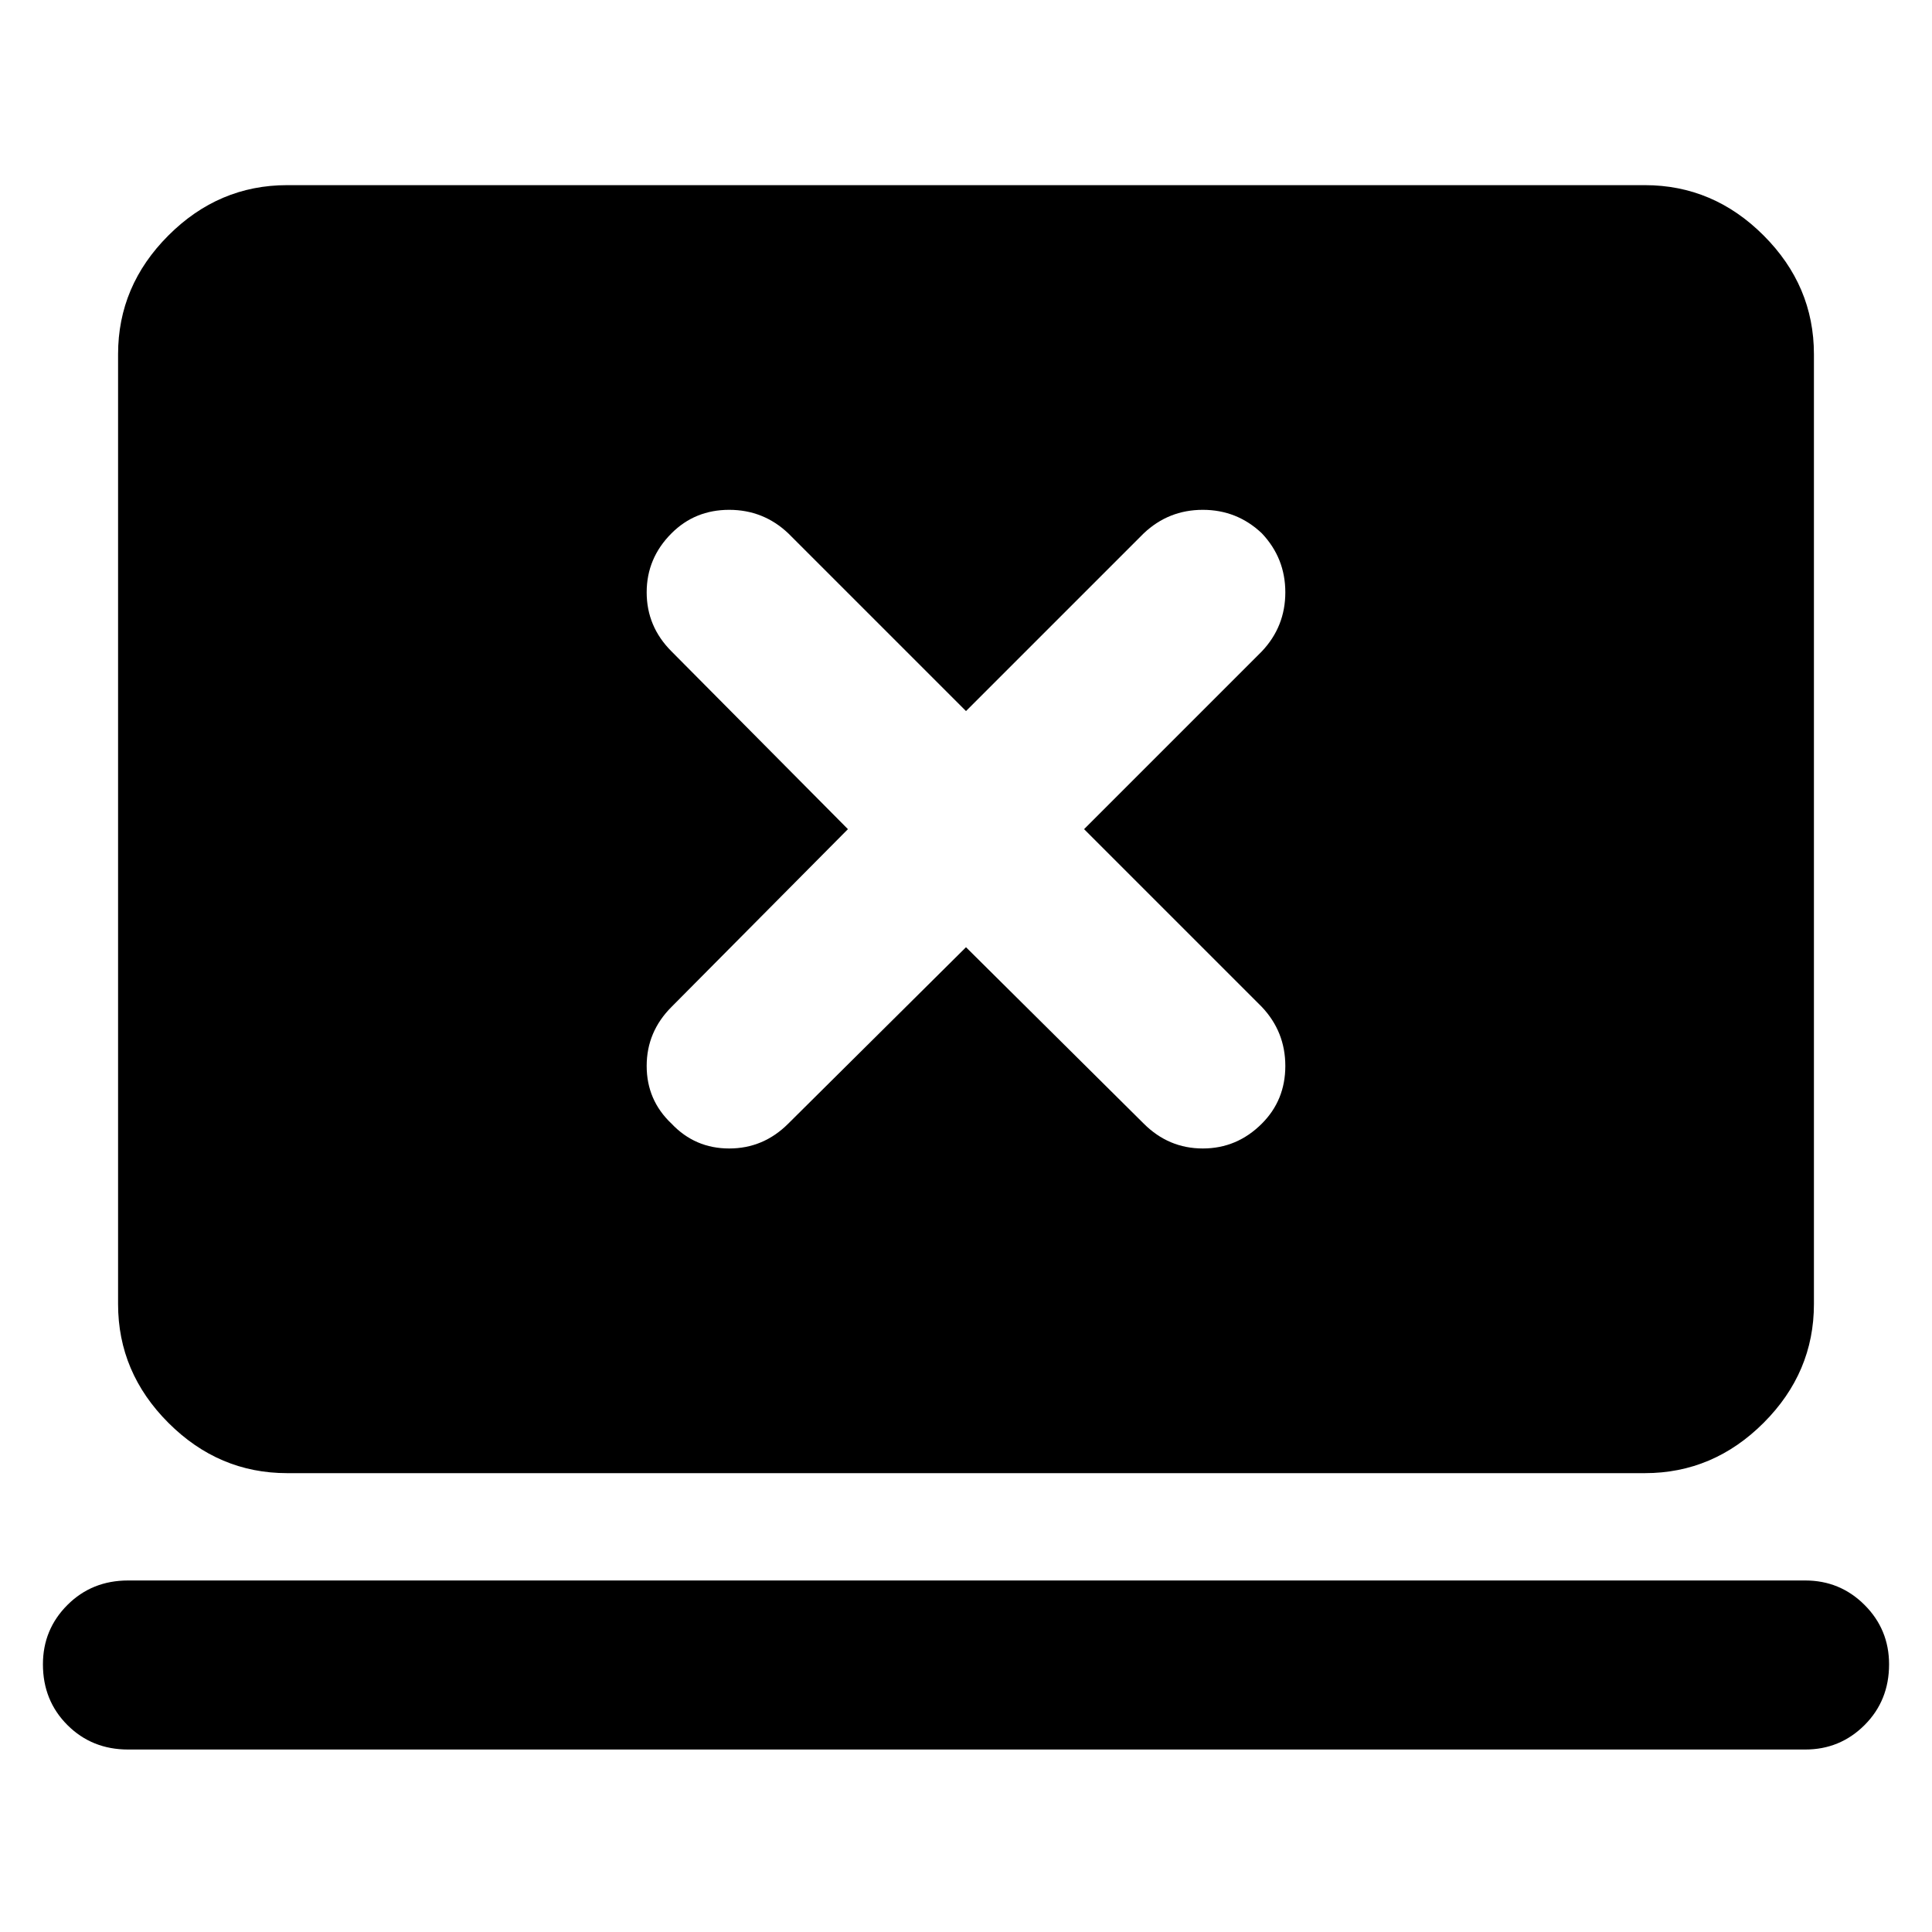 <svg xmlns="http://www.w3.org/2000/svg" height="40" viewBox="0 -960 960 960" width="40"><path d="m480-489.33 88.33 87.66q12.34 12.34 29.34 12.34T627-401.67q11.67-11.66 11.67-28.66T627-459.67L538.67-548 627-636.33q11.67-12.34 11.67-29.34T627-695q-12.33-11.67-29.33-11.67T568.33-695L480-606.67 391.67-695q-12.34-11.67-29.34-11.67T333.67-695q-12.34 12.33-12.34 29.33t12.34 29.34L421.33-548l-87.66 88.33q-12.34 12.34-12.34 29.34t12.34 28.66q11.66 12.34 28.66 12.34t29.34-12.34L480-489.33ZM63.67-90.67q-18 0-30.17-12.16Q21.33-115 21.33-133q0-17.33 12.17-29.5 12.17-12.17 30.17-12.17H897q17.33 0 29.5 12.17 12.17 12.17 12.17 29.5 0 18-12.17 30.17-12.17 12.16-29.5 12.16H63.67Zm79-137.33q-34 0-59-25t-25-59v-472q0-34 25-59t59-25h674.66q34 0 59 25t25 59v472q0 34-25 59t-59 25H142.67Z"/></svg>
